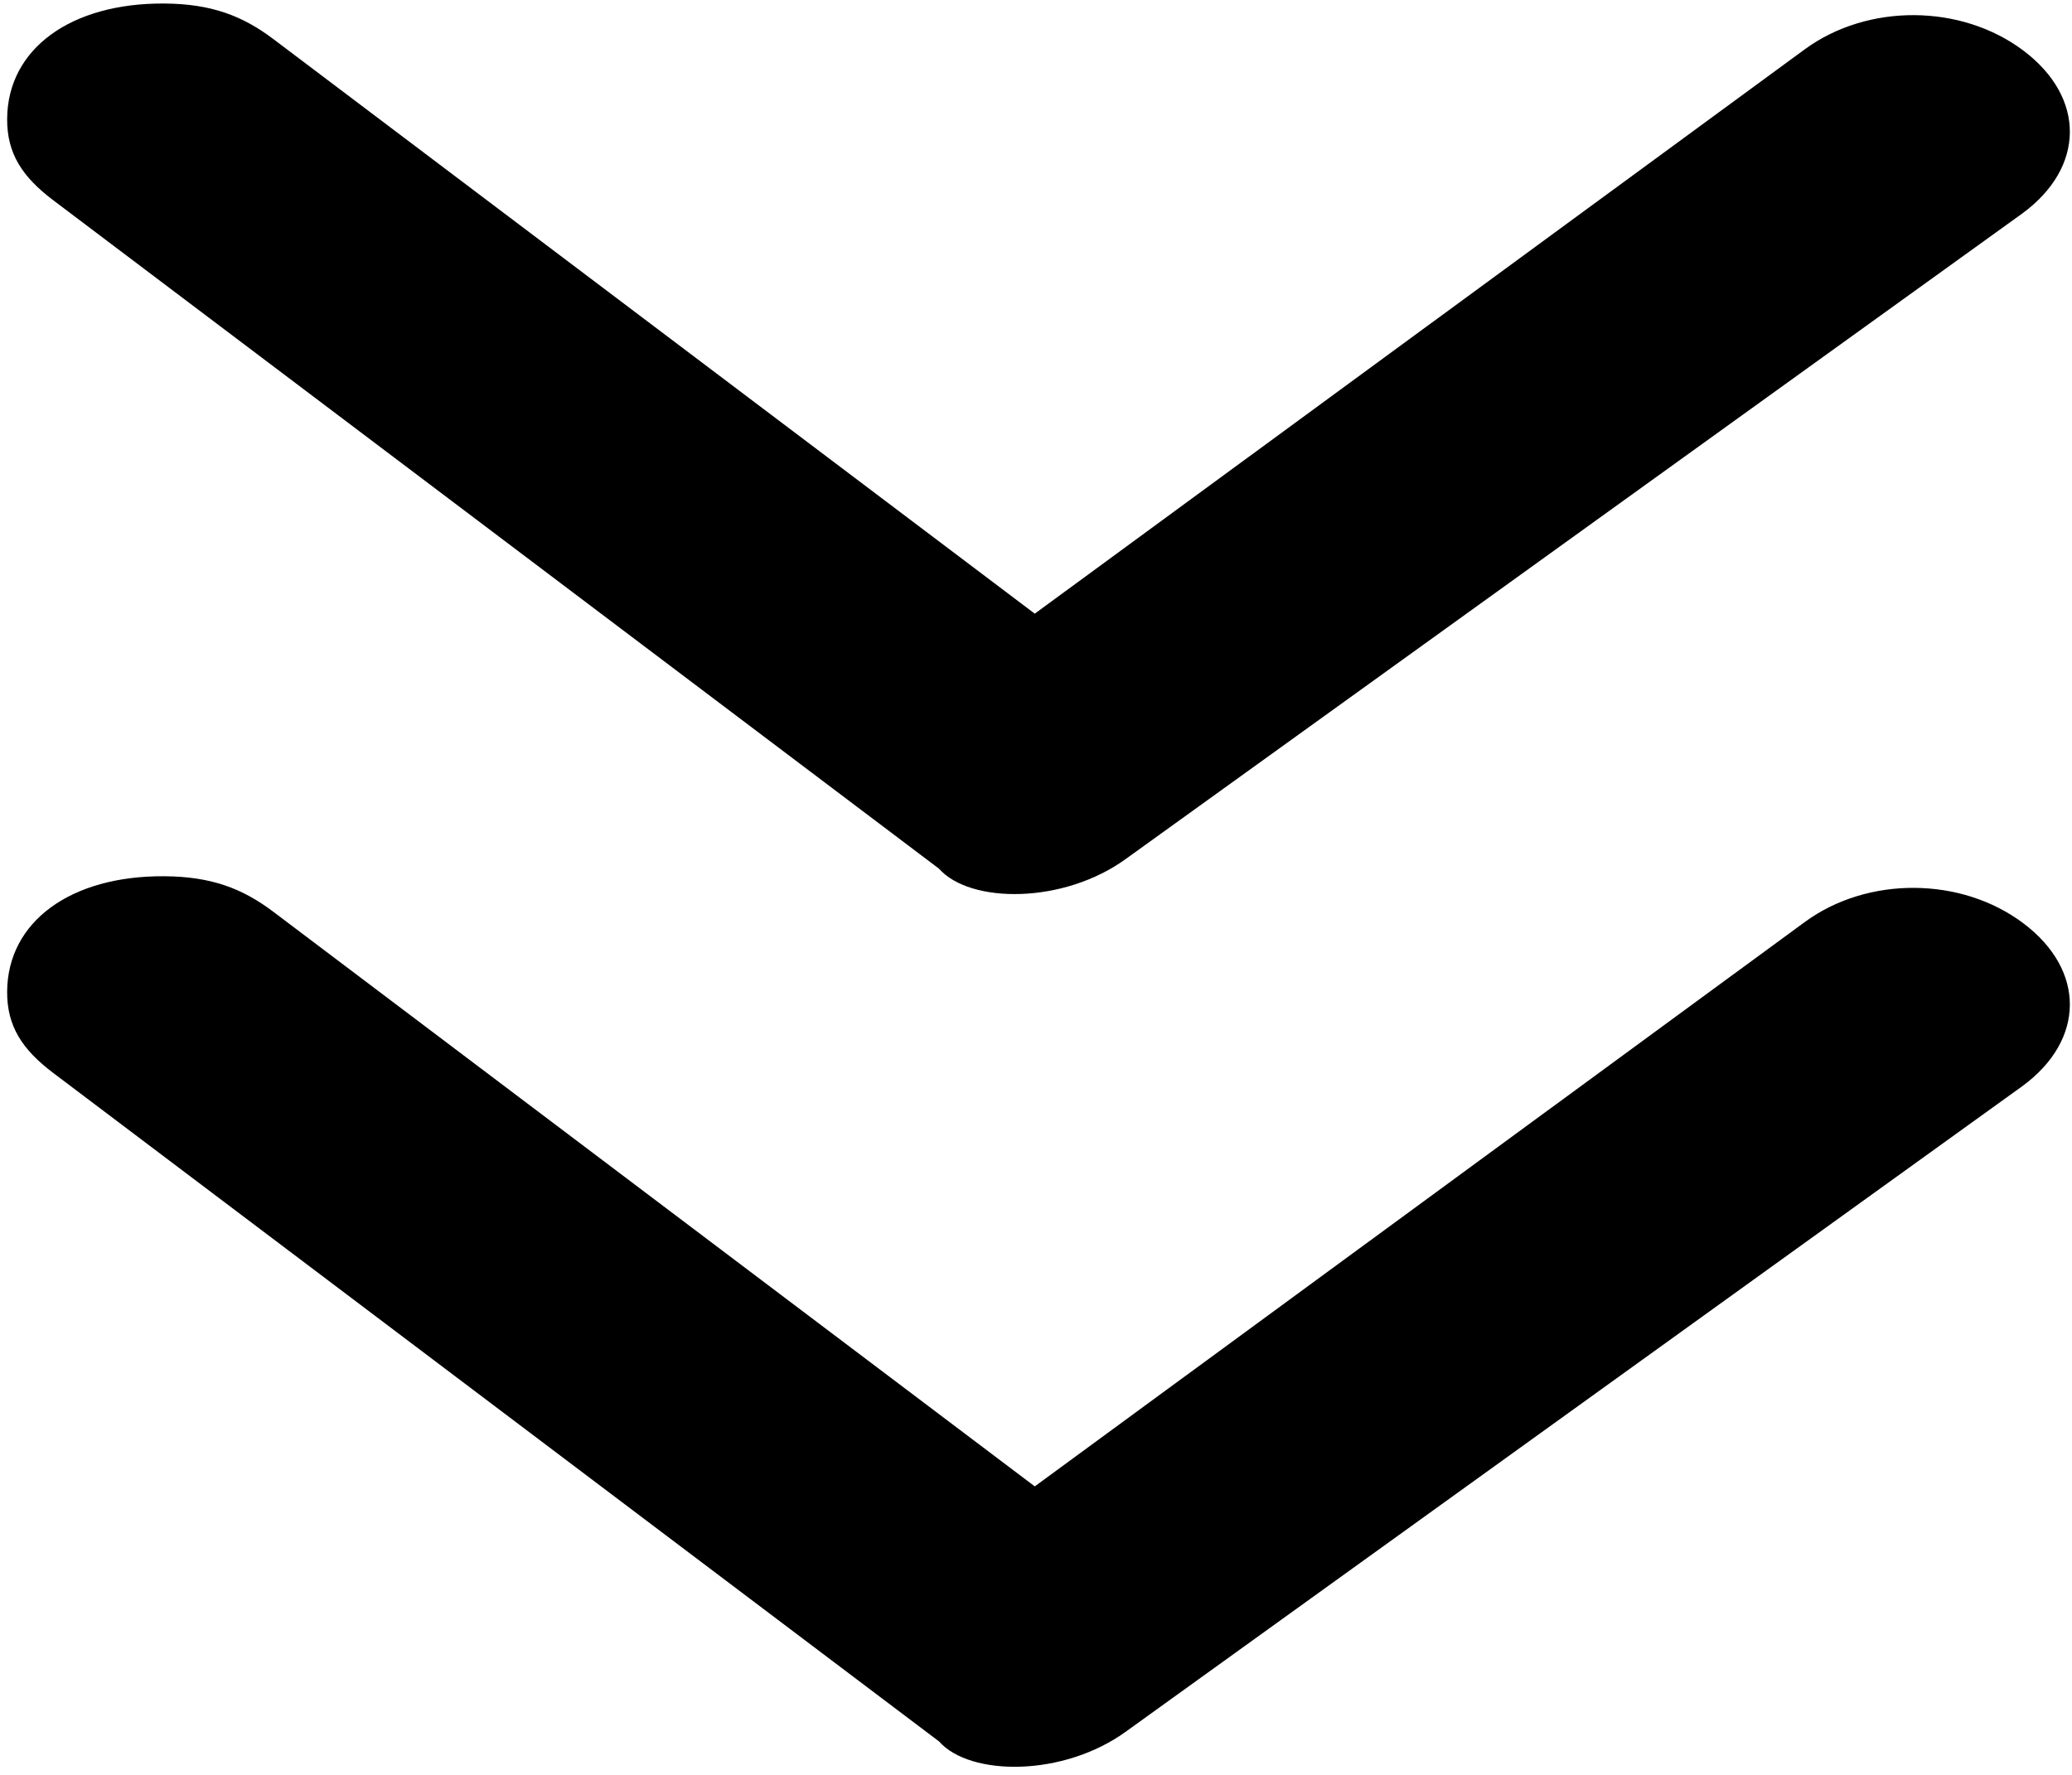 <svg width="601" height="515" viewBox="0 0 601 515" xmlns="http://www.w3.org/2000/svg" id="scrolling-logo">
  <path d="M326.795 502.189L586.597 315.099C604.83 301.734 604.985 281.504 586.958 267.898C568.931 254.291 541.735 254.111 523.502 267.477L300.141 431.207L79.307 264.527C70.294 257.724 61.254 254.292 47.657 254.202C20.461 254.021 2.227 267.387 2.073 287.616C1.995 297.73 6.476 304.504 15.49 311.307L272.378 505.2C281.366 515.375 308.561 515.555 326.795 502.189Z"/>
  <path d="M326.795 249.011L586.597 61.921C604.83 48.555 604.985 28.326 586.958 14.72C568.931 1.113 541.735 0.932 523.502 14.298L300.141 178.028L79.307 11.348C70.294 4.545 61.254 1.113 47.657 1.023C20.461 0.842 2.227 14.208 2.073 34.437C1.995 44.552 6.476 51.325 15.49 58.128L272.378 252.021C281.366 262.196 308.561 262.377 326.795 249.011Z"/>
</svg>
